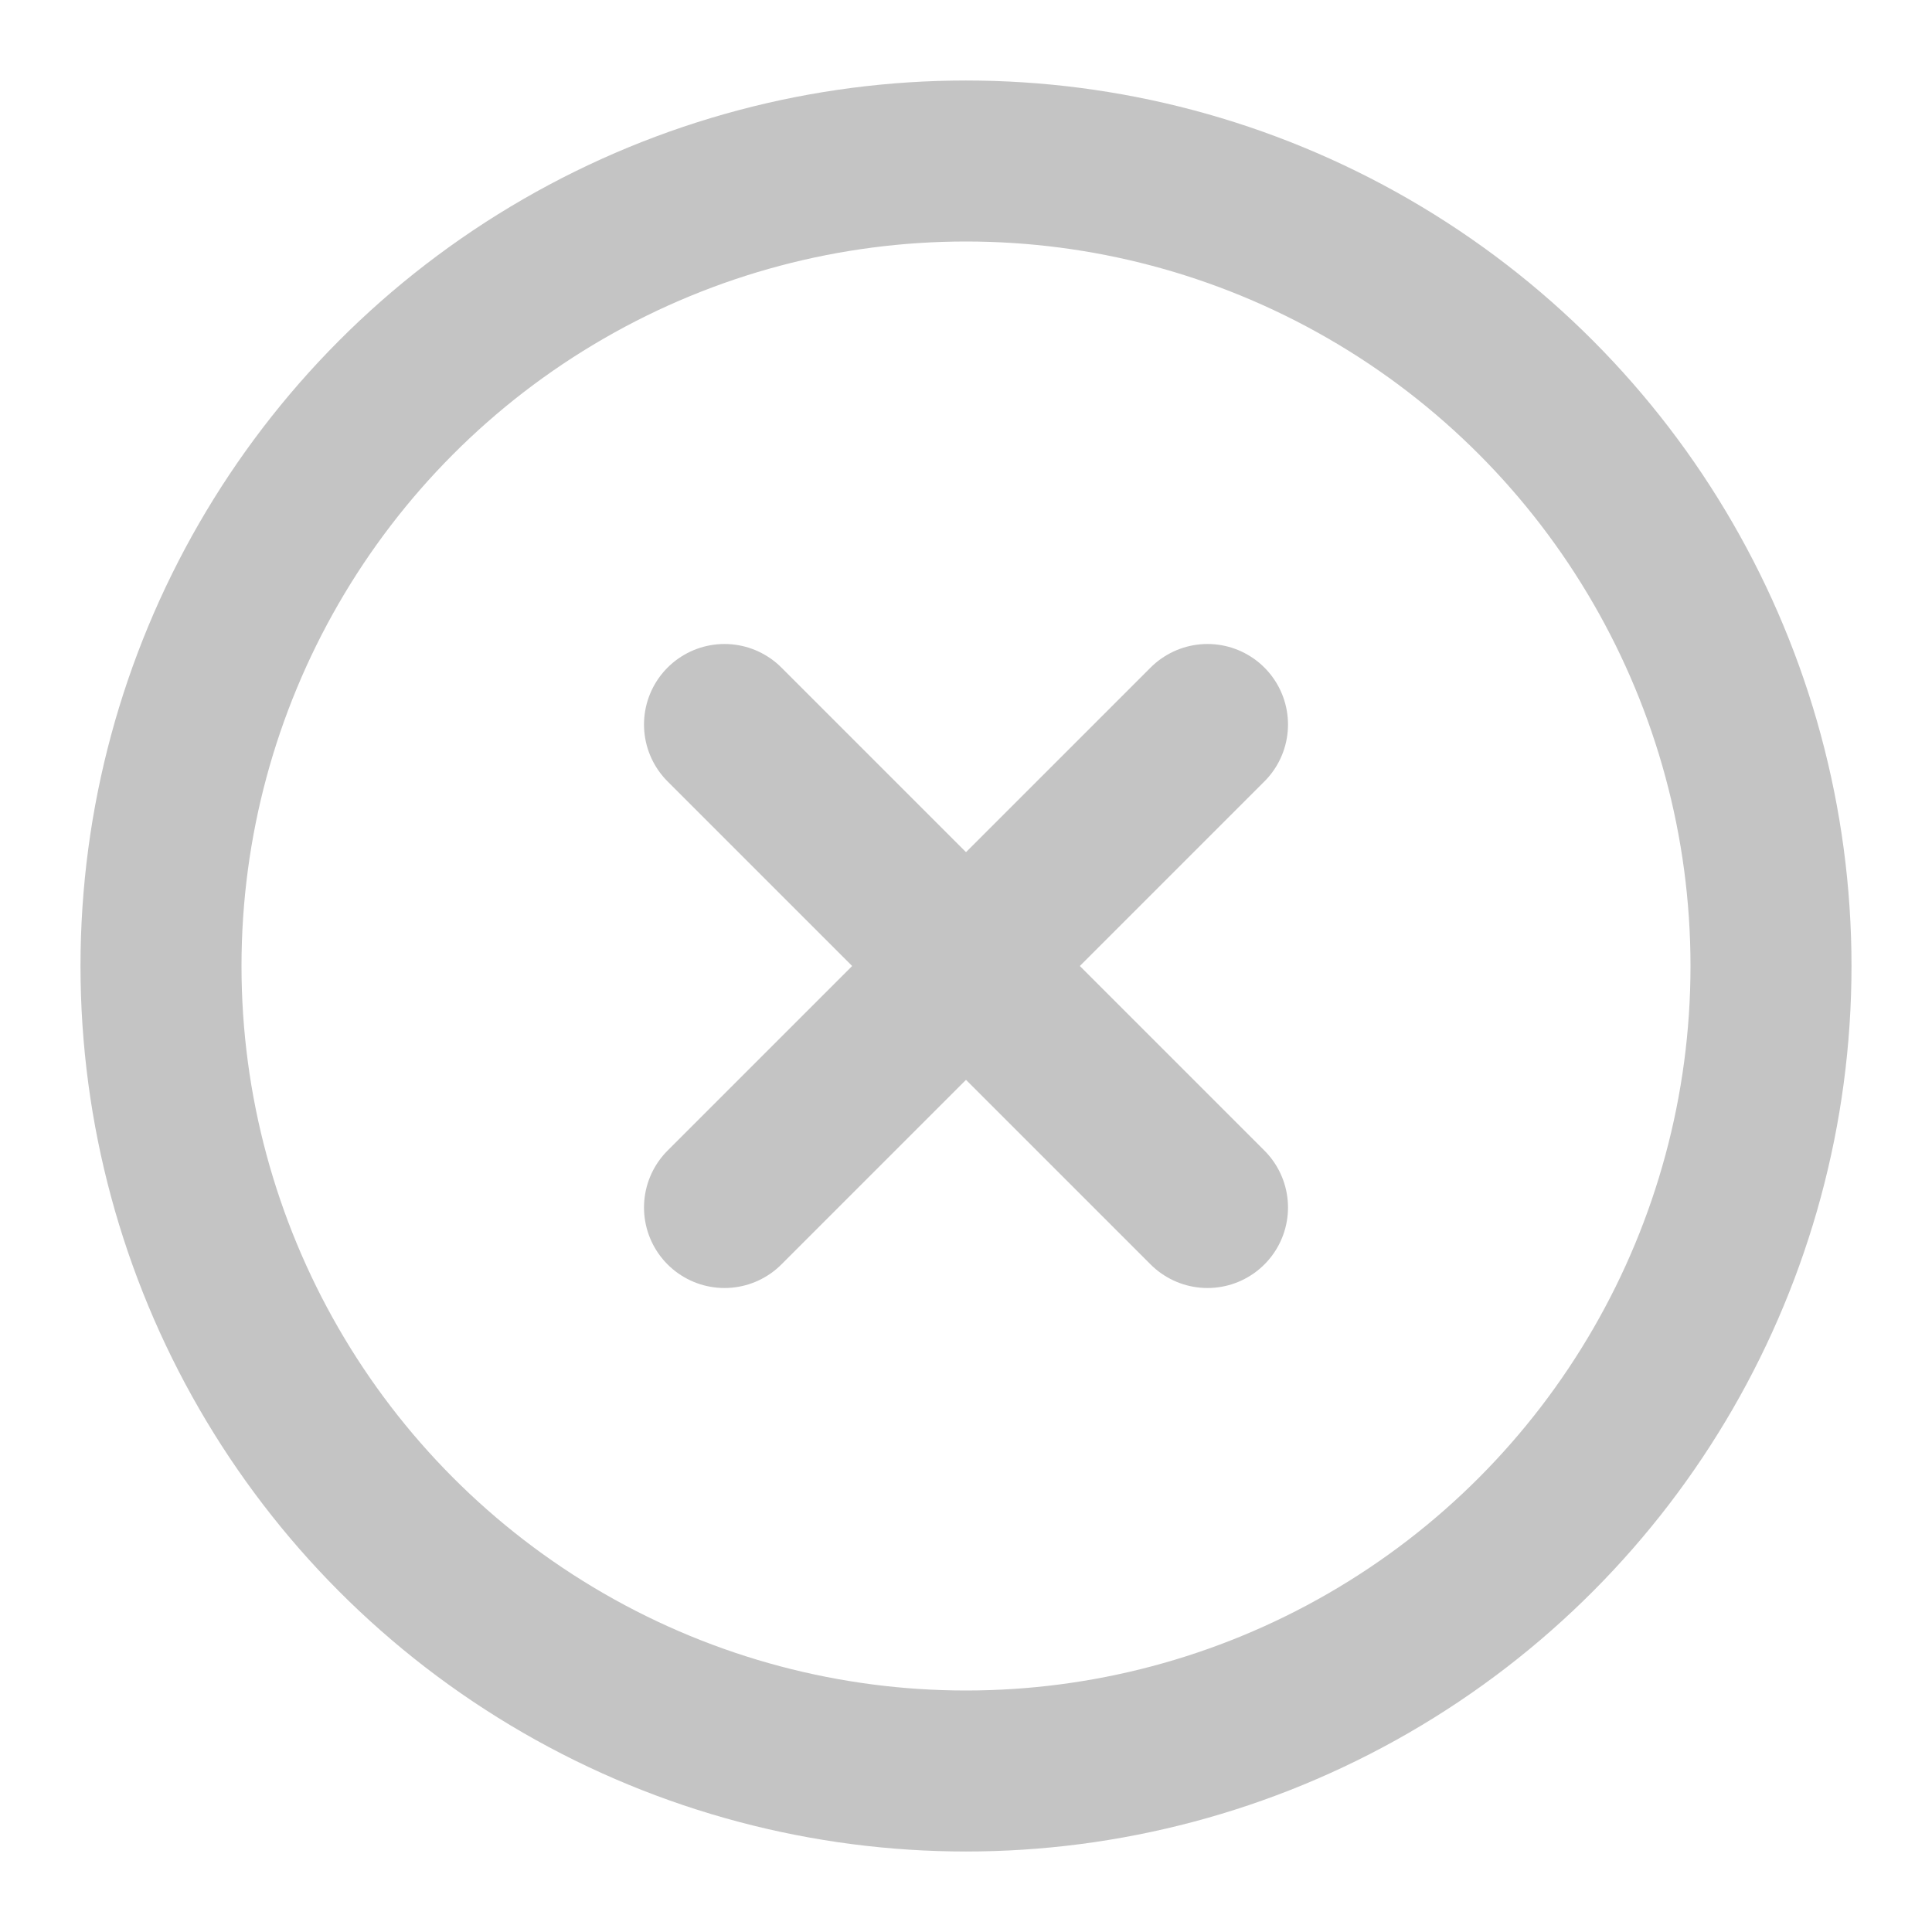 <svg xmlns="http://www.w3.org/2000/svg" width="24" height="24" viewBox="0 0 24 24" fill="none" stroke="#c4c4c4" stroke-width="2" stroke-linecap="round" stroke-linejoin="round" class="feather feather-x-circle"><circle cx="12" cy="12" r="10"></circle><line x1="15" y1="9" x2="9" y2="15"></line><line x1="9" y1="9" x2="15" y2="15"></line></svg>
